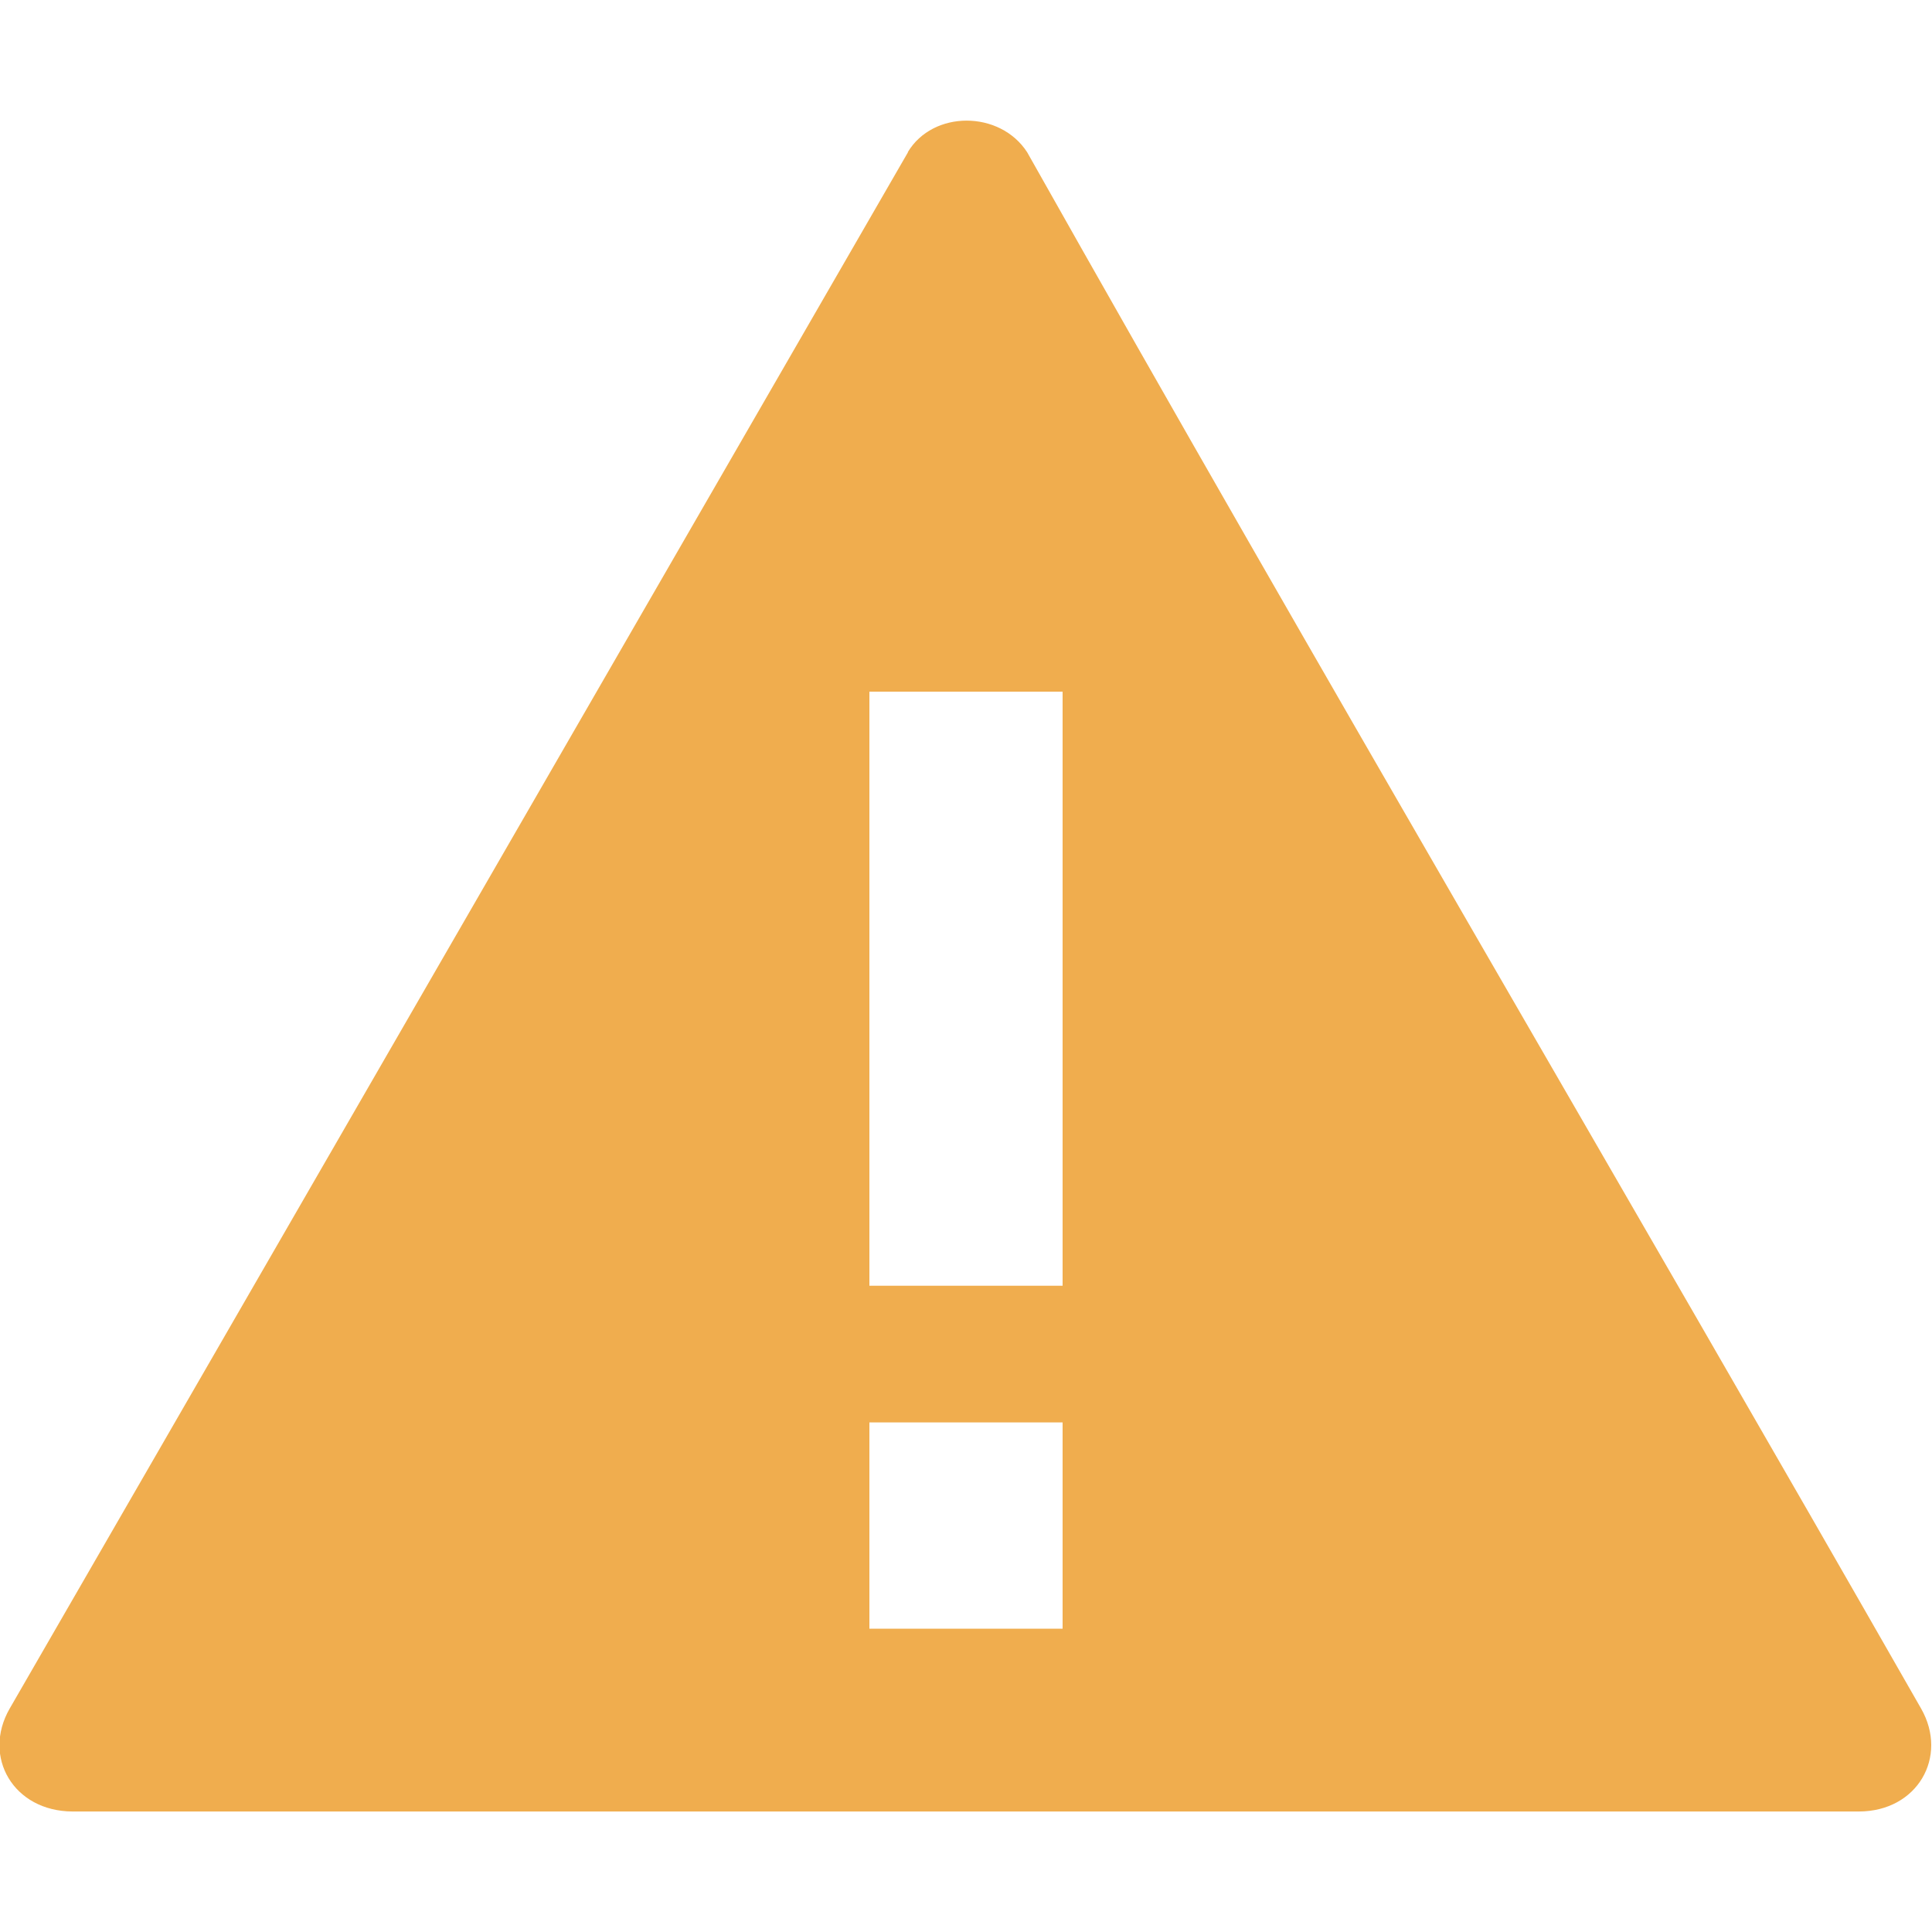 <svg xmlns='http://www.w3.org/2000/svg' viewBox='0 0 8 8'><path fill='#f0ad4e' d='M4.4 5.324h-.8v-2.46h.8zm0 1.42h-.8V5.89h.8zM3.76.63L.04 7.075c-.115.2.016.425.26.426h7.397c.242 0 .372-.226.258-.426C6.726 4.924 5.47 2.79 4.253.63c-.113-.174-.39-.174-.494 0z'/></svg>
